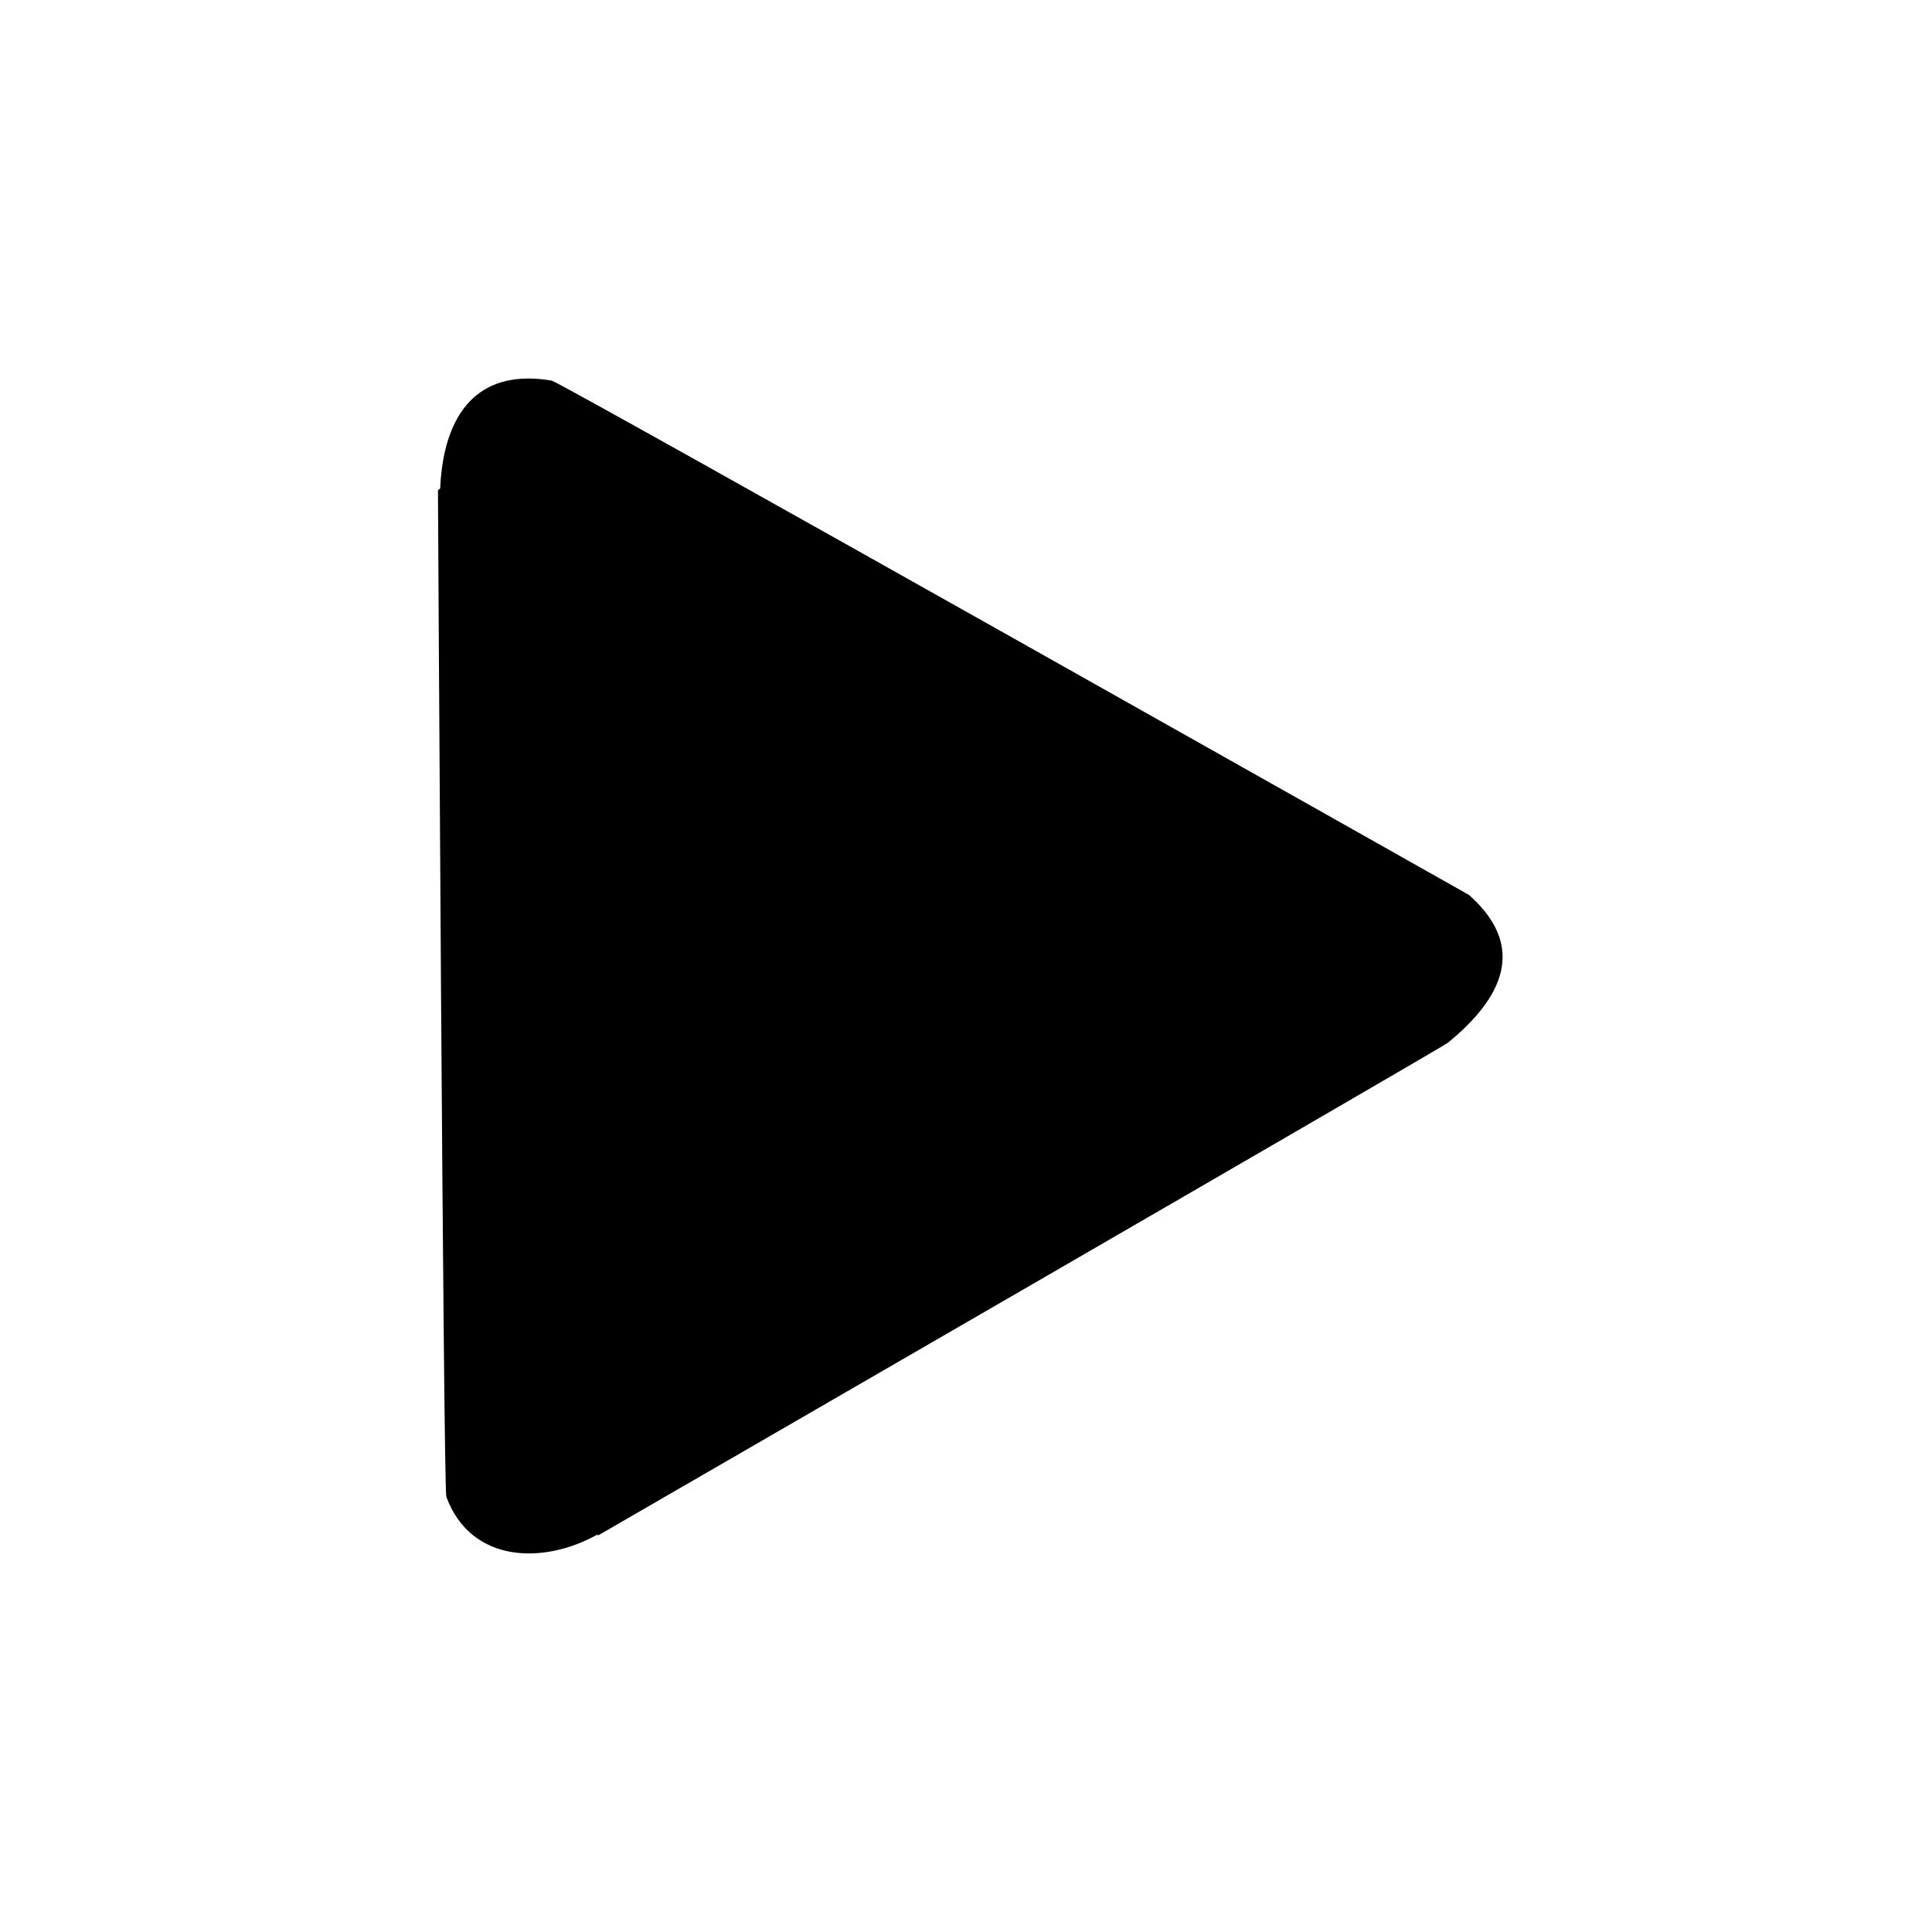 <?xml version="1.0" standalone="no"?><!DOCTYPE svg PUBLIC "-//W3C//DTD SVG 1.1//EN" "http://www.w3.org/Graphics/SVG/1.1/DTD/svg11.dtd"><svg t="1716881317058" class="icon" viewBox="0 0 1024 1024" version="1.1" xmlns="http://www.w3.org/2000/svg" p-id="1732" xmlns:xlink="http://www.w3.org/1999/xlink" width="128" height="128"><path d="M277.036 200.702c-32.571 1.675-42.532 30.409-43.742 58.189l-1.165 0.945s2.838 529.307 4.44 533.531c13.252 35.608 52.065 35.614 79.808 20.104l0.725 0.285s446.743-258.209 450.383-261.121c23.665-19.443 45.431-47.844 11.133-78.281 0 0-481.687-271.902-486.203-272.63-5.616-0.946-10.727-1.262-15.379-1.023z" p-id="1733"></path></svg>
